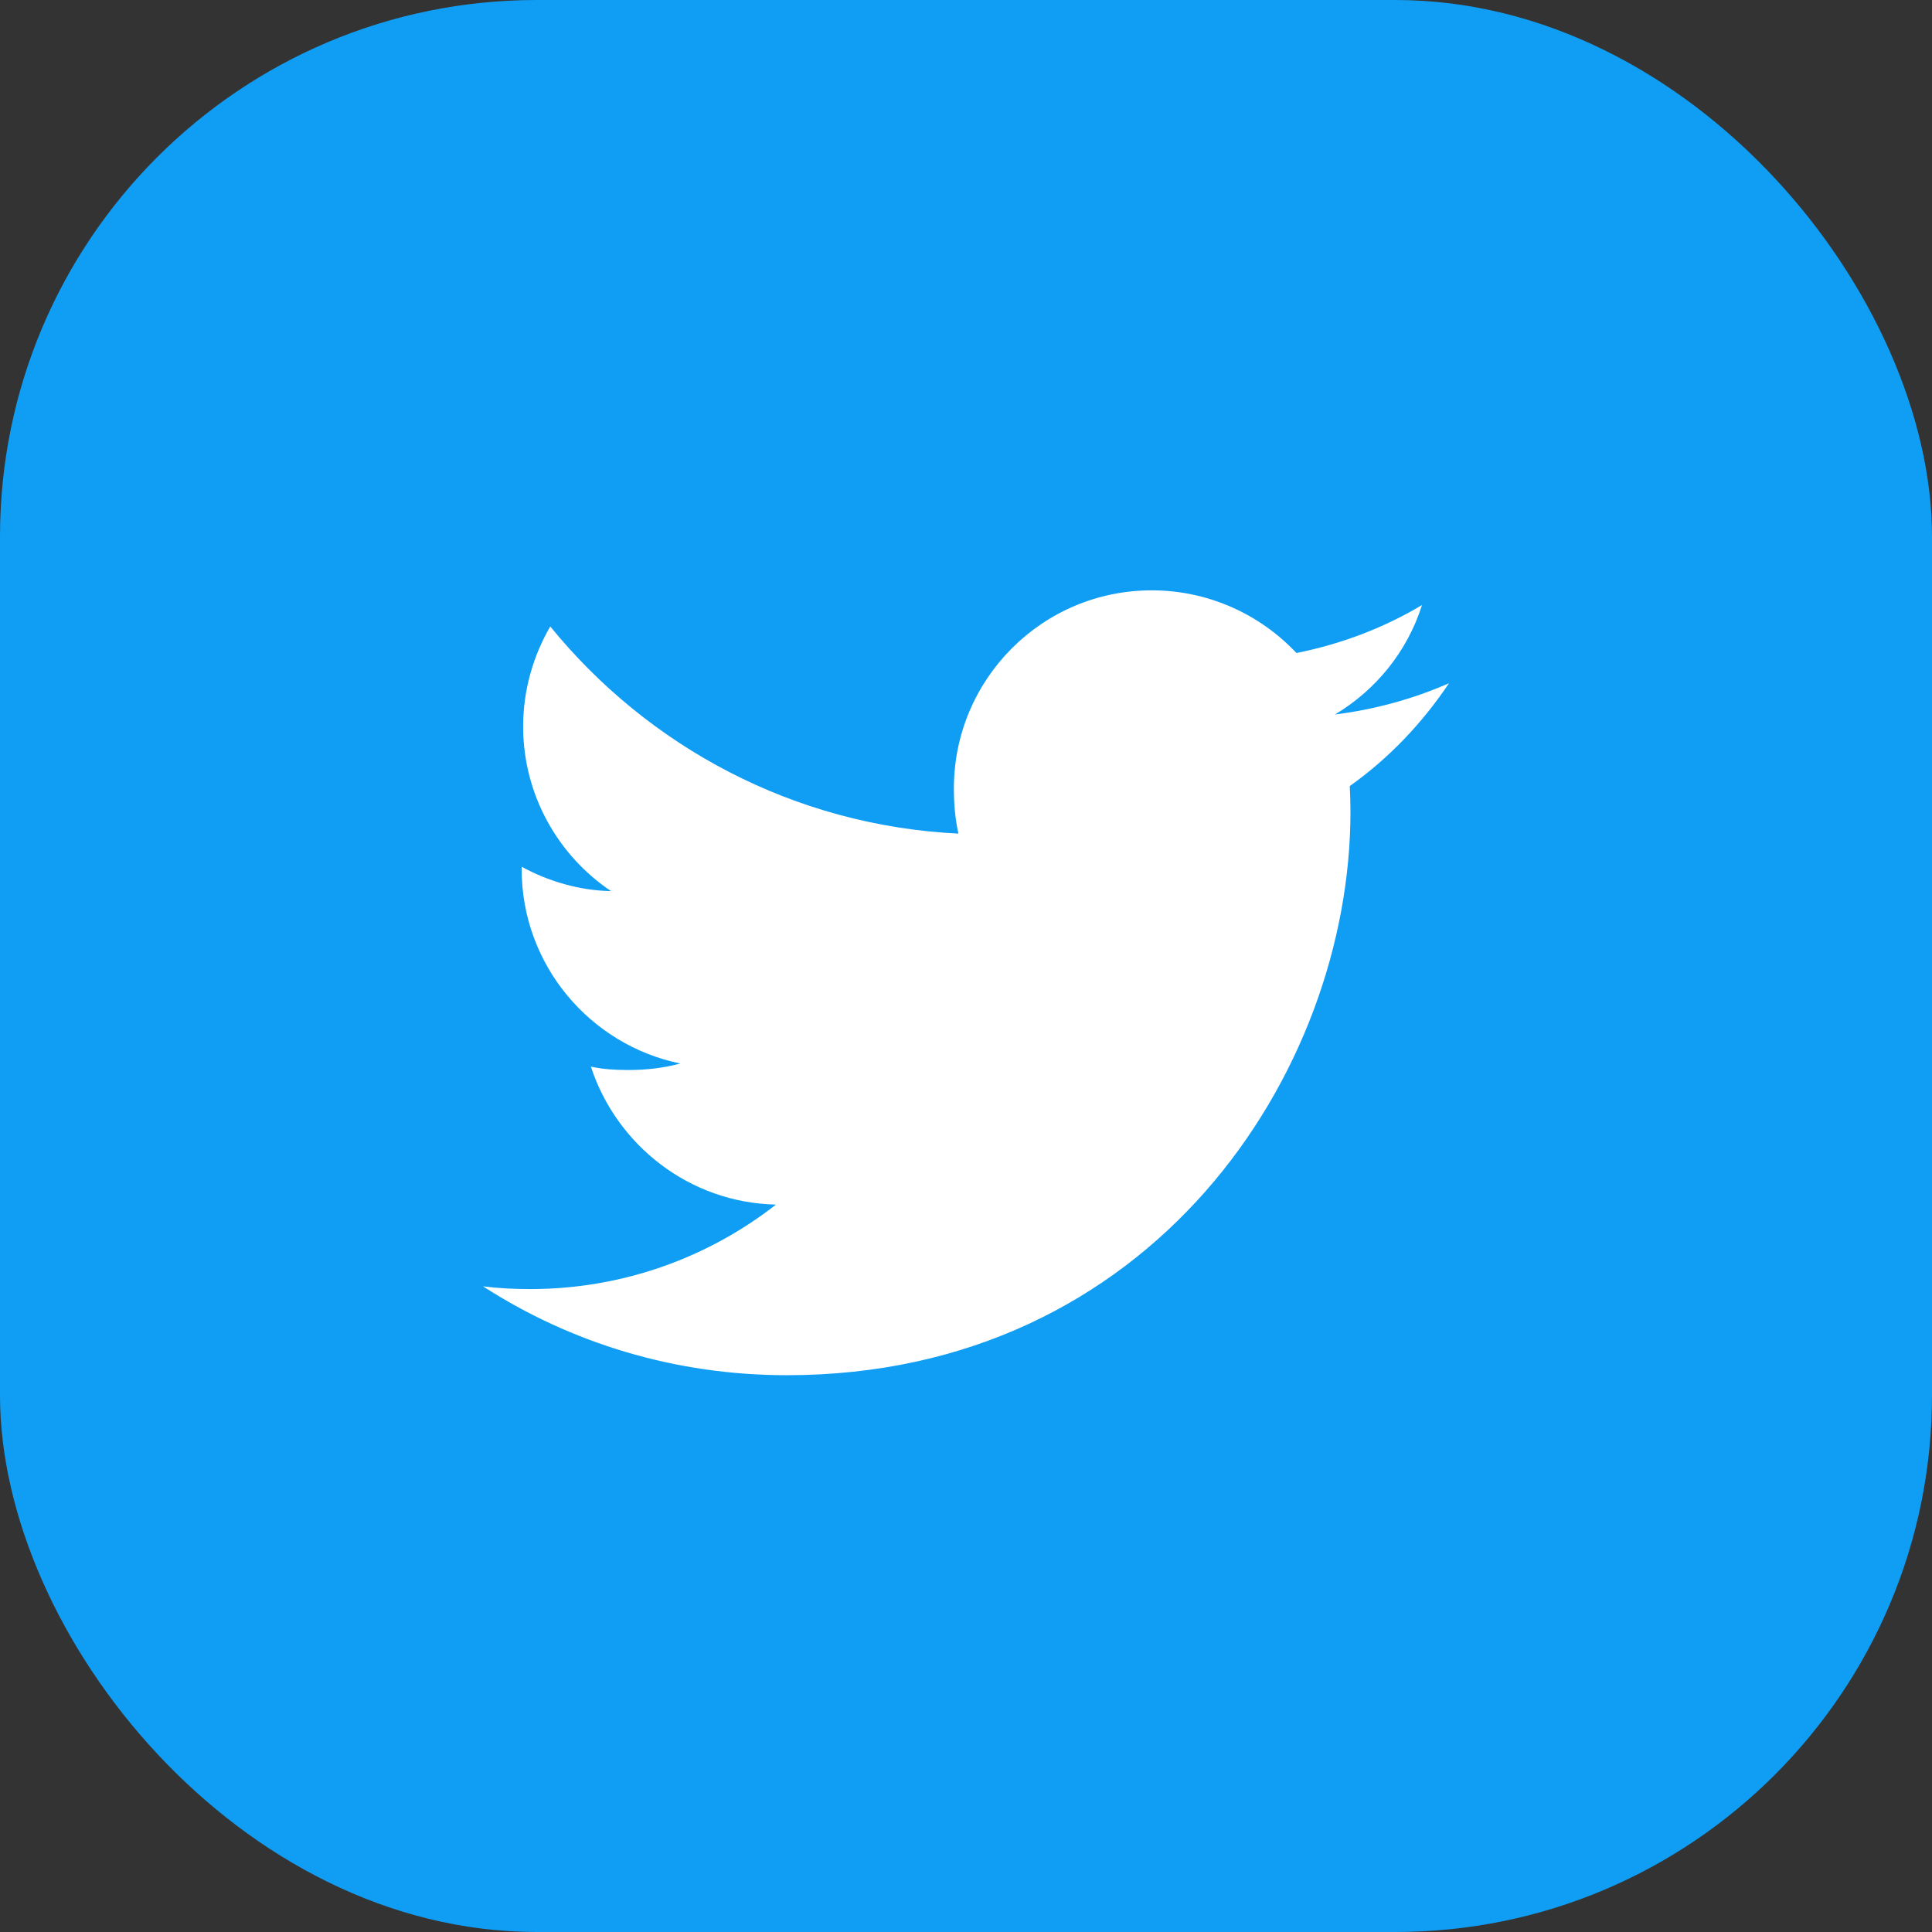 <svg
  width="36"
  height="36"
  viewBox="0 0 36 36"
  fill="none"
  xmlns="http://www.w3.org/2000/svg"
>
<rect x="0" y="0" width="36" height="36" fill="#333333" stroke="none"/>
<rect width="36" height="36" rx="10" fill="#109EF4" />
<path
    d="M27 12.731C26.331 13.025 25.617 13.22 24.874 13.314C25.639 12.857 26.223 12.14 26.497 11.274C25.784 11.7 24.996 12 24.157 12.168C23.48 11.447 22.515 11 21.462 11C19.419 11 17.774 12.658 17.774 14.691C17.774 14.984 17.799 15.265 17.859 15.533C14.791 15.383 12.077 13.913 10.253 11.673C9.935 12.225 9.748 12.857 9.748 13.538C9.748 14.816 10.406 15.949 11.387 16.605C10.794 16.593 10.213 16.421 9.72 16.15C9.72 16.162 9.72 16.176 9.72 16.191C9.72 17.984 10.999 19.474 12.677 19.817C12.376 19.899 12.049 19.938 11.709 19.938C11.473 19.938 11.234 19.925 11.01 19.875C11.489 21.337 12.845 22.411 14.459 22.446C13.203 23.428 11.609 24.02 9.883 24.02C9.581 24.02 9.29 24.006 9 23.969C10.635 25.023 12.572 25.625 14.661 25.625C21.451 25.625 25.164 20 25.164 15.124C25.164 14.961 25.158 14.804 25.151 14.647C25.883 14.127 26.498 13.478 27 12.731Z"
    fill="white"
  />
</svg>
